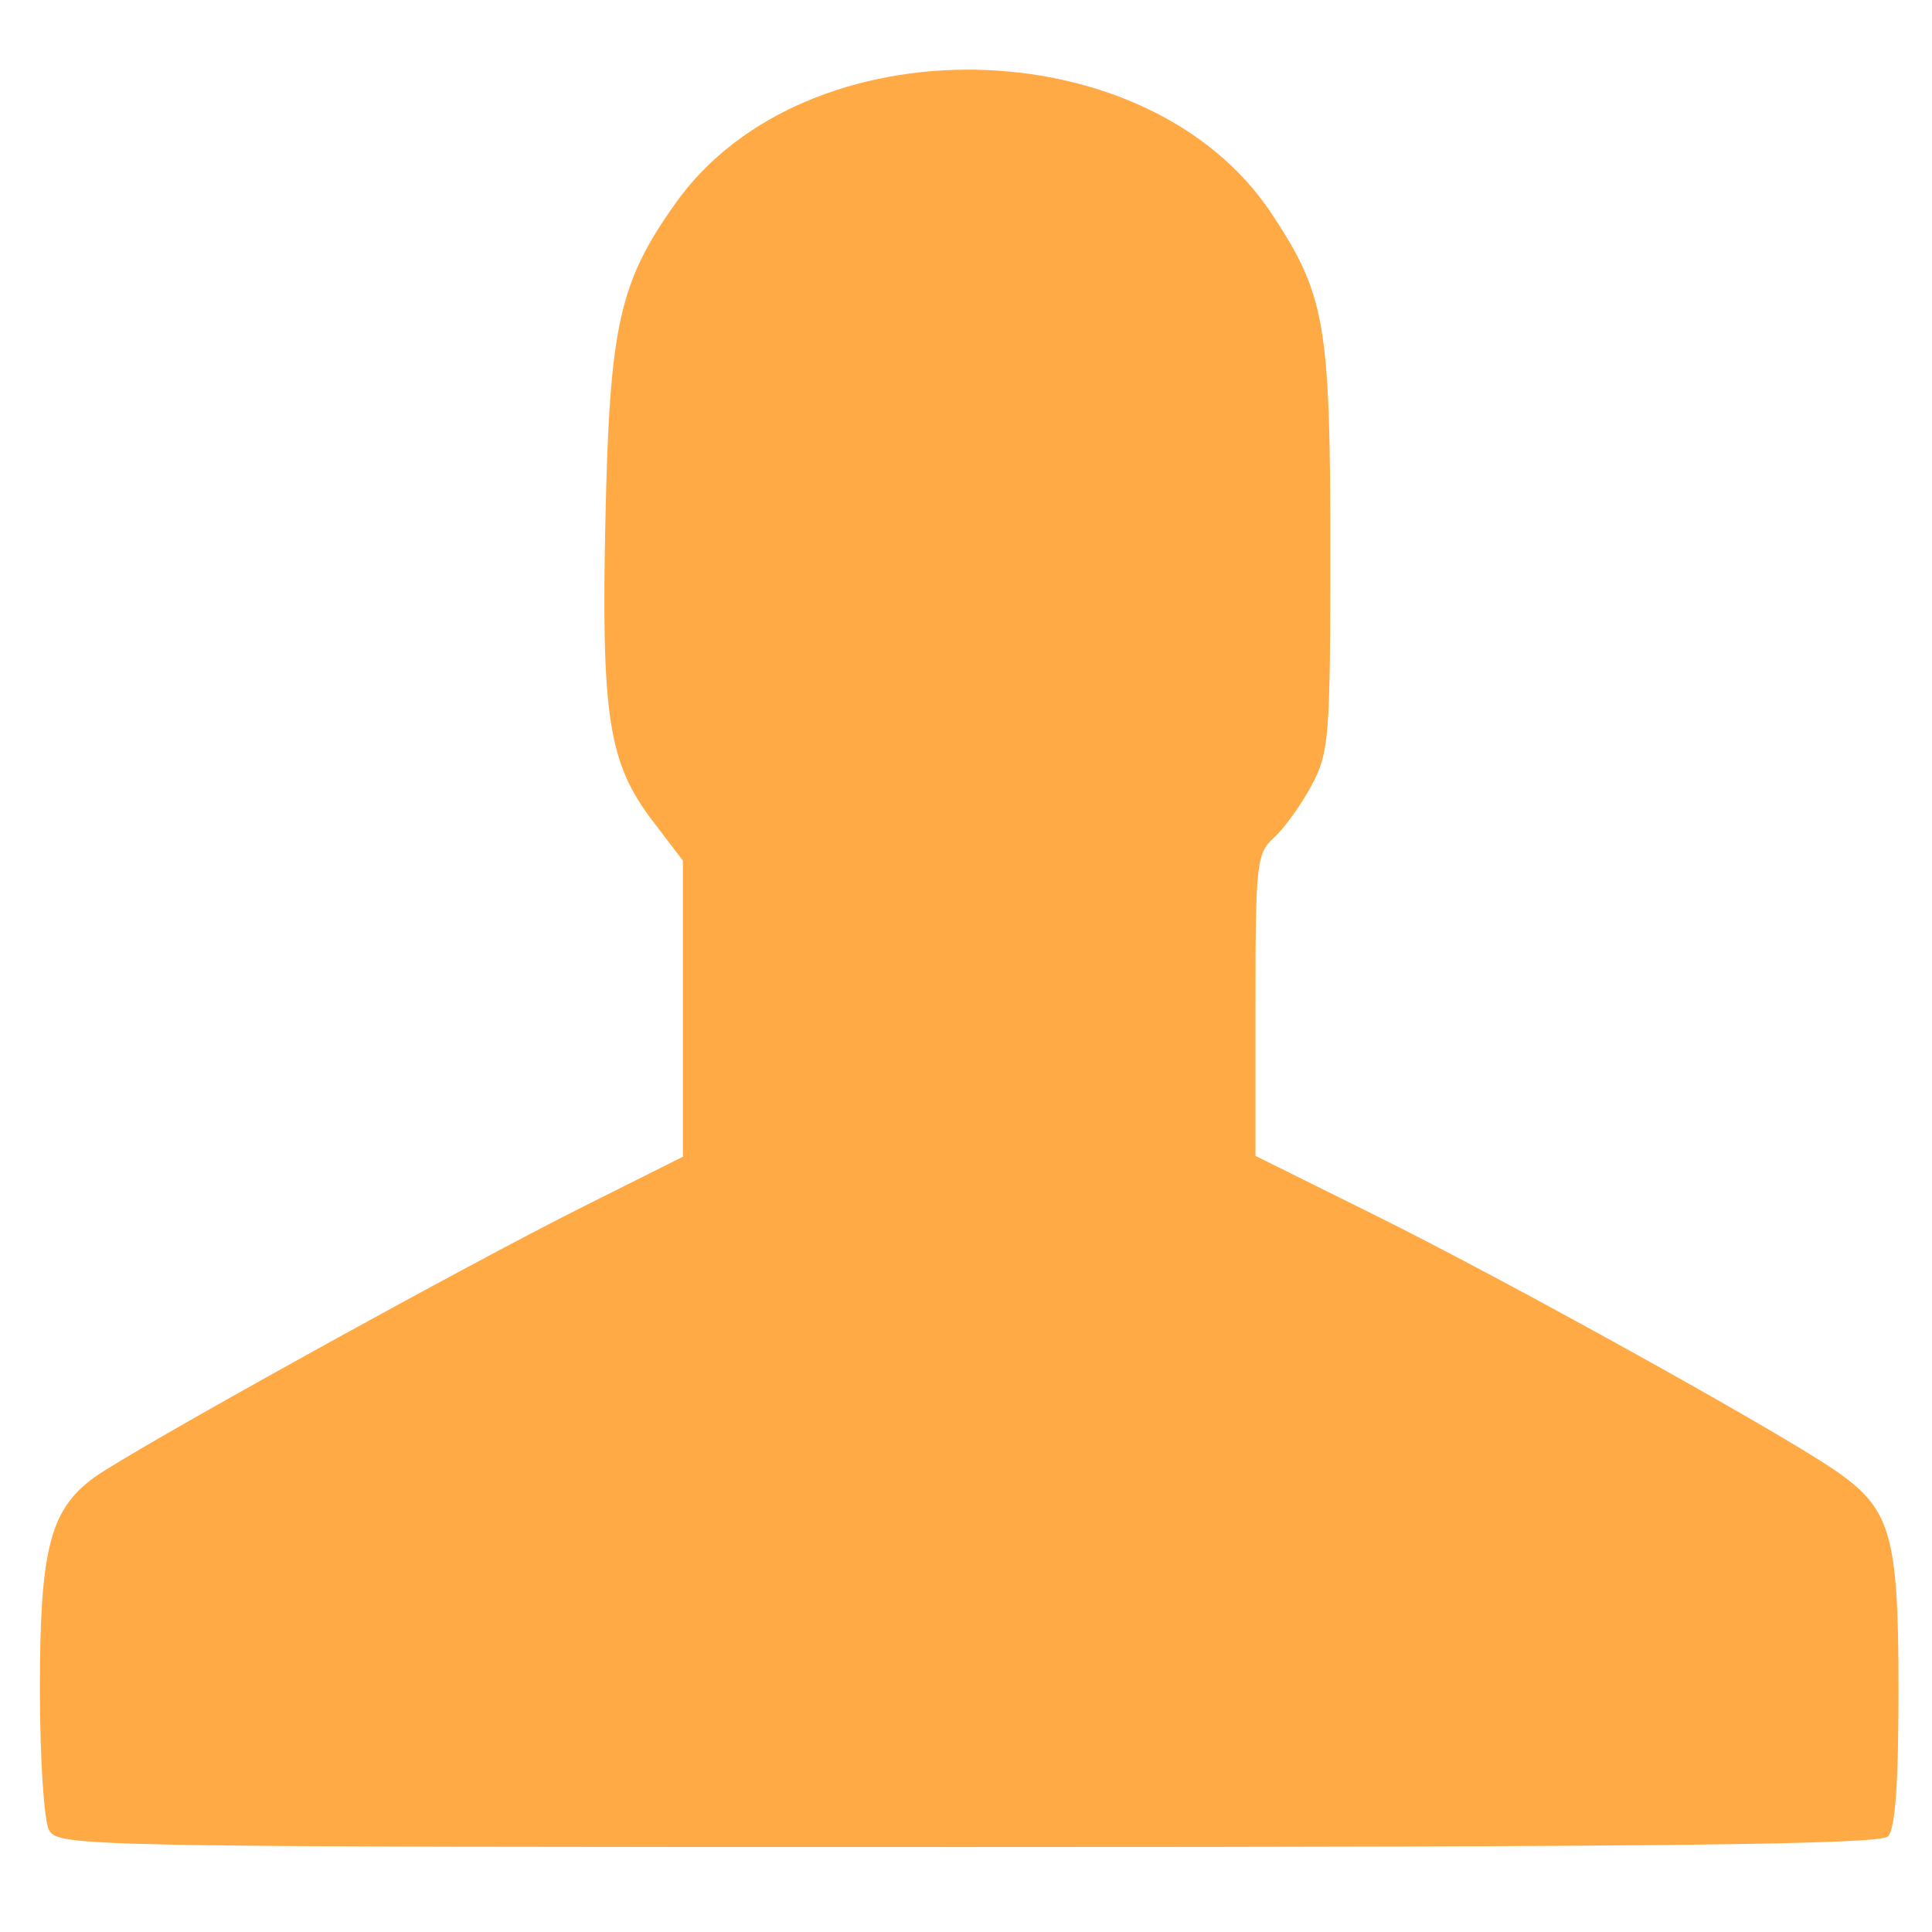 <?xml version="1.0" encoding="UTF-8" standalone="no"?>
<!-- Created with Inkscape (http://www.inkscape.org/) -->

<svg
   xmlns:dc="http://purl.org/dc/elements/1.1/"
   xmlns:cc="http://creativecommons.org/ns#"
   xmlns:rdf="http://www.w3.org/1999/02/22-rdf-syntax-ns#"
   xmlns:svg="http://www.w3.org/2000/svg"
   xmlns="http://www.w3.org/2000/svg"
   xmlns:sodipodi="http://sodipodi.sourceforge.net/DTD/sodipodi-0.dtd"
   xmlns:inkscape="http://www.inkscape.org/namespaces/inkscape"
   width="65"
   height="65"
   viewBox="0 0 65 65"
   id="svg2"
   version="1.1"
   inkscape:version="0.91 r13725"
   sodipodi:docname="user2.svg">
  <defs
     id="defs4" />
  <sodipodi:namedview
     id="base"
     pagecolor="#ffffff"
     bordercolor="#666666"
     borderopacity="1.0"
     inkscape:pageopacity="0.0"
     inkscape:pageshadow="2"
     inkscape:zoom="5.6"
     inkscape:cx="25.315598"
     inkscape:cy="10.675138"
     inkscape:document-units="px"
     inkscape:current-layer="layer1"
     showgrid="false"
     units="px"
     inkscape:window-width="1535"
     inkscape:window-height="876"
     inkscape:window-x="65"
     inkscape:window-y="24"
     inkscape:window-maximized="1" />
  <g
     inkscape:label="Layer 1"
     inkscape:groupmode="layer"
     id="layer1"
     transform="translate(0,-987.362)">
    <path
       style="fill:#ffaa45;fill-opacity:1"
       d="m 1.649,1048.931 c -0.17,-0.317 -0.307,-2.433 -0.307,-4.736 0,-4.693 0.338,-6.026 1.8,-7.107 1.193,-0.882 12.363,-7.071 16.5,-9.141 l 3.334,-1.669 0,-4.98 0,-4.98 -1.014,-1.329 c -1.494,-1.957 -1.739,-3.532 -1.591,-10.243 0.141,-6.437 0.465,-7.886 2.357,-10.548 4.367,-6.144 15.884,-5.945 20.051,0.347 1.804,2.724 1.978,3.714 1.978,11.247 0,6.402 -0.039,6.888 -0.635,8.001 -0.349,0.652 -0.916,1.439 -1.259,1.75 -0.588,0.532 -0.624,0.855 -0.624,5.636 l 0,5.071 4.075,2.022 c 4.343,2.156 13.347,7.148 15.37,8.522 1.942,1.319 2.189,2.158 2.189,7.434 0,3.154 -0.11,4.673 -0.356,4.919 -0.272,0.272 -7.551,0.356 -30.958,0.356 -29.952,0 -30.608,-0.012 -30.909,-0.573 z"
       id="path4181"
       inkscape:connector-curvature="0" />
  </g>
</svg>
